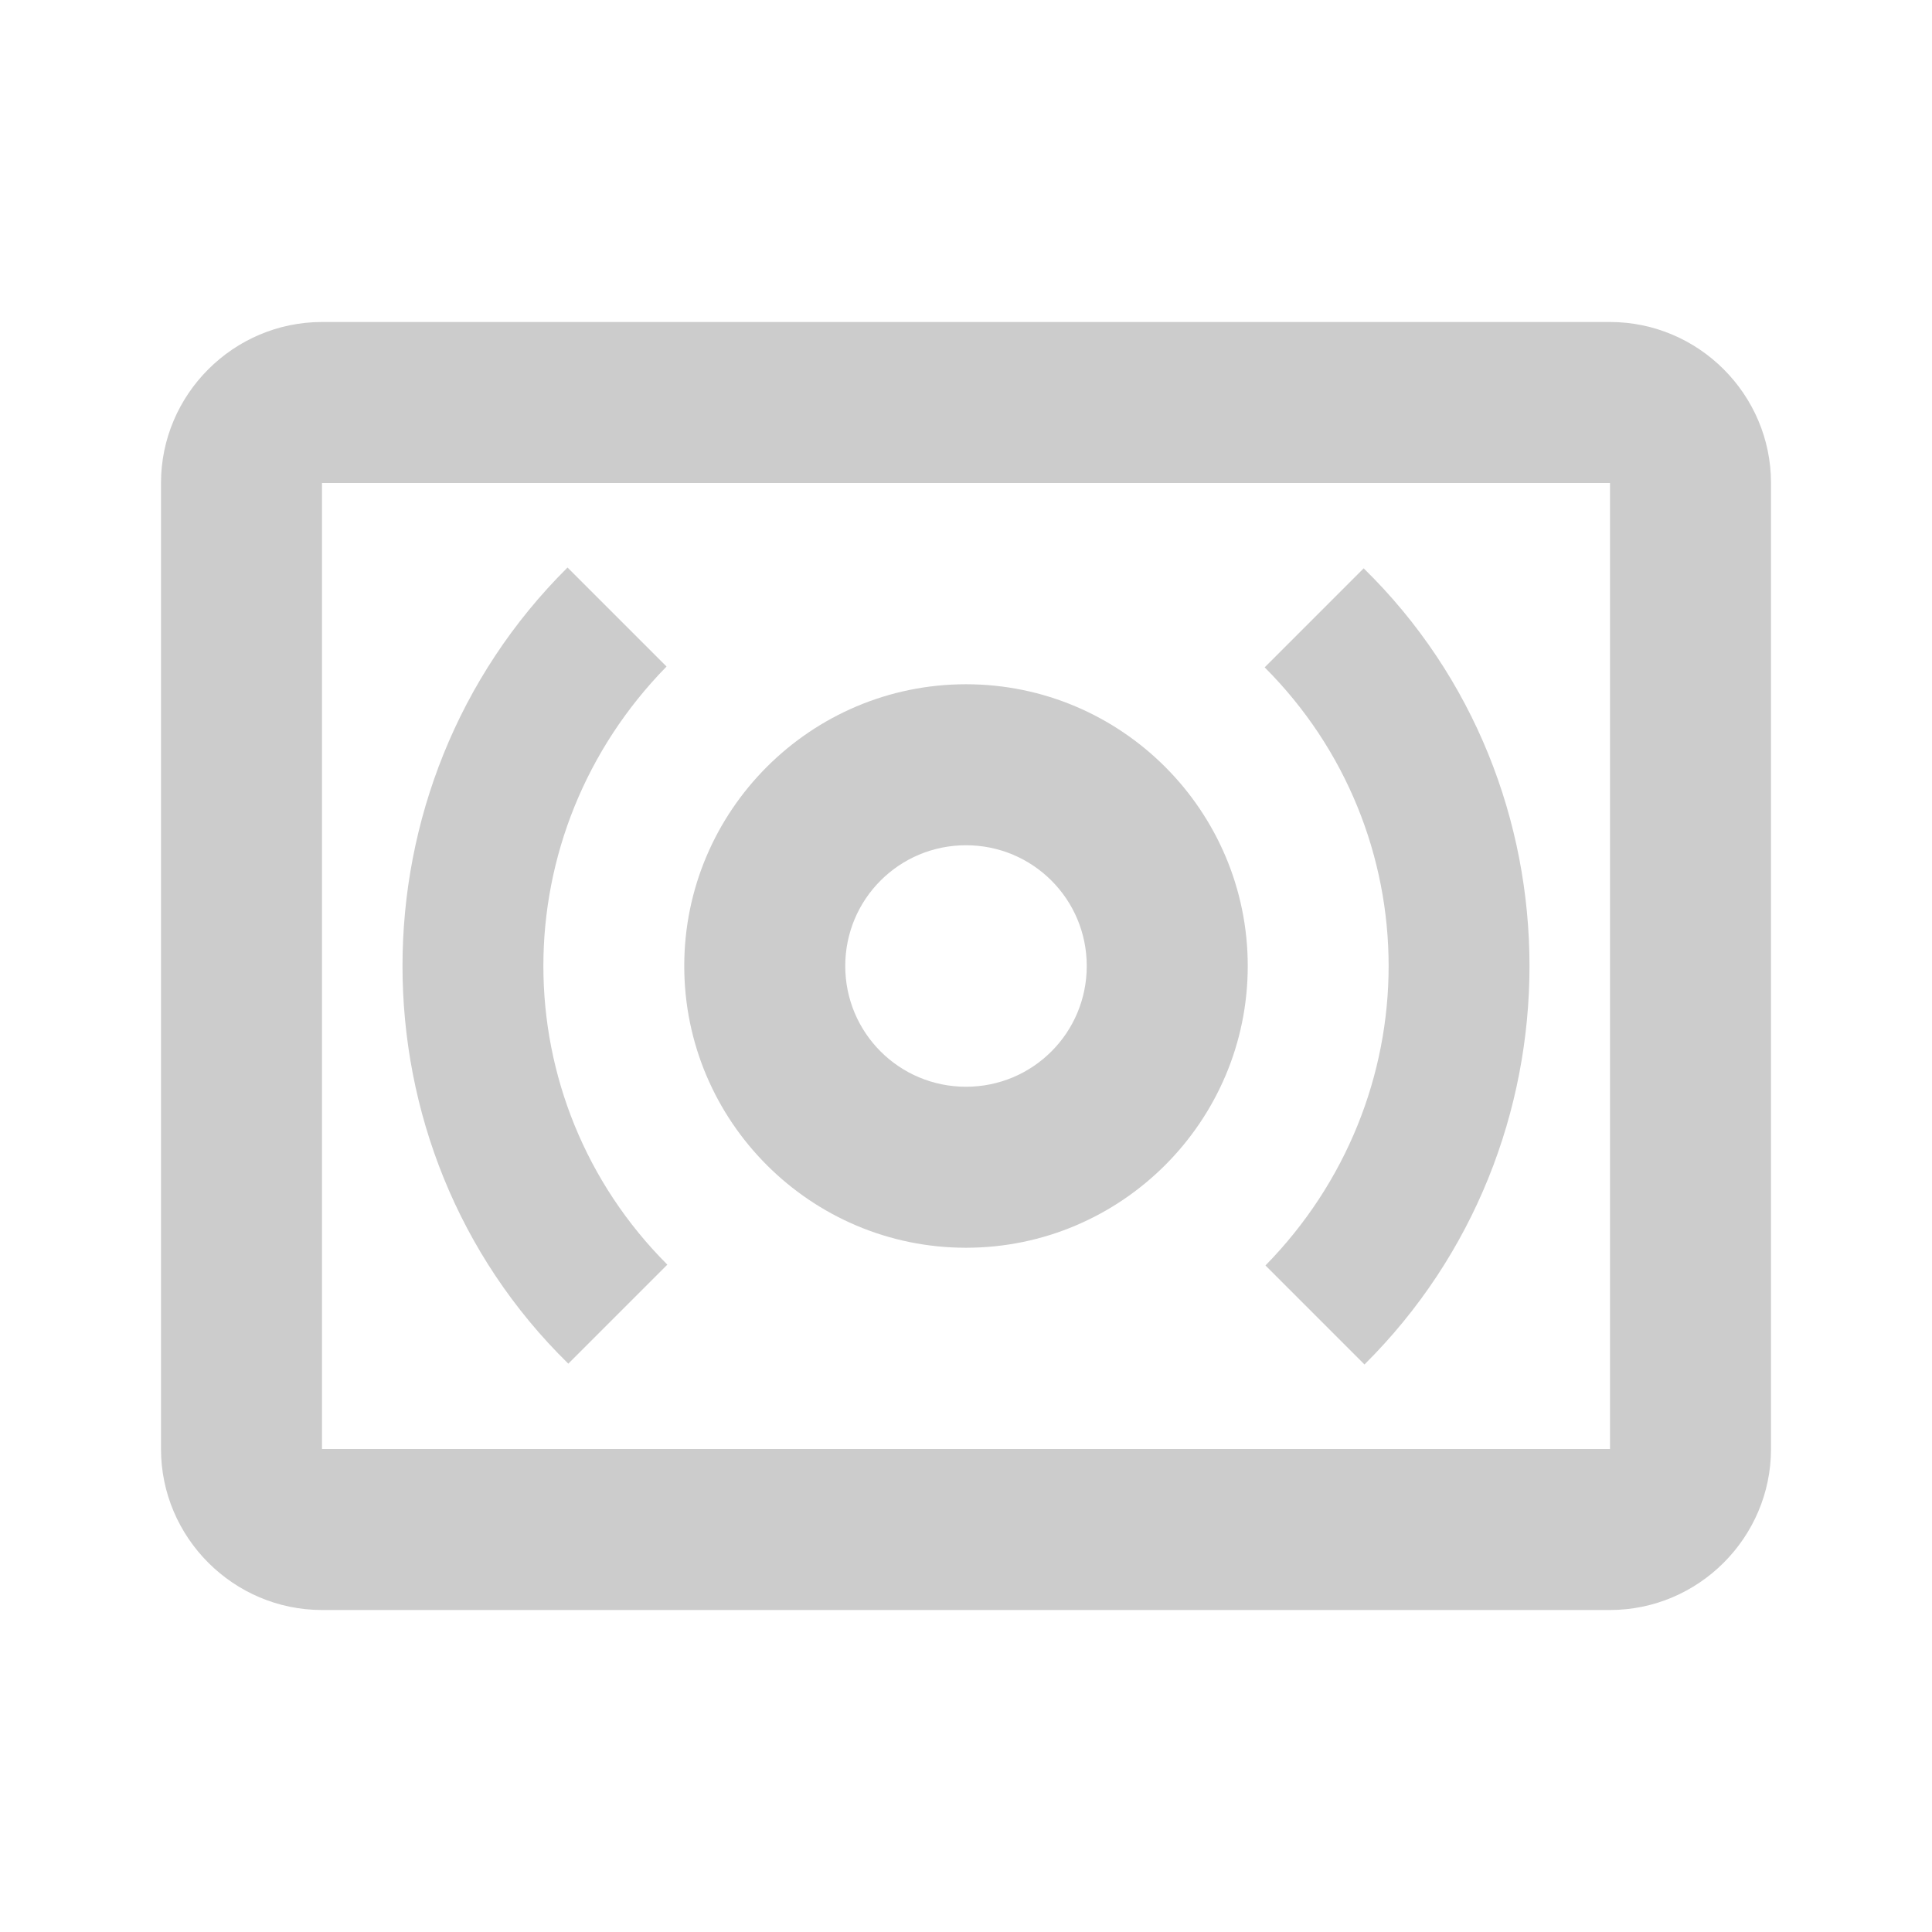 <svg fill="#CCCCCC" xmlns="http://www.w3.org/2000/svg" enable-background="new 0 0 24 24" height="24" viewBox="0 0 24 24" width="24"><g><rect fill="none" height="24" width="24"/><rect fill="none" height="24" width="24"/><rect fill="none" height="24" width="24"/></g><g><g/><g><path d="M20,4H4C2.9,4,2,4.9,2,6v12c0,1.1,0.9,2,2,2h16c1.1,0,2-0.9,2-2V6C22,4.9,21.1,4,20,4z M20,18H4V6h16V18z"/><path d="M8.29,15.71C7.27,14.69,6.75,13.35,6.75,12c0-1.35,0.52-2.69,1.53-3.72L7.05,7.05C5.68,8.41,5,10.21,5,12 s0.68,3.59,2.06,4.94L8.29,15.71z"/><path d="M12,15.5c1.93,0,3.5-1.57,3.5-3.5c0-1.93-1.57-3.5-3.5-3.5c-1.93,0-3.5,1.57-3.5,3.5C8.5,13.93,10.07,15.5,12,15.5z M12,10.5c0.83,0,1.5,0.67,1.5,1.5s-0.67,1.5-1.5,1.5s-1.5-0.67-1.5-1.5S11.17,10.5,12,10.5z"/><path d="M15.72,15.72l1.23,1.23C18.32,15.59,19,13.79,19,12s-0.68-3.59-2.06-4.94l-1.23,1.23c1.02,1.02,1.54,2.36,1.54,3.71 C17.25,13.35,16.73,14.69,15.72,15.72z"/></g></g></svg>